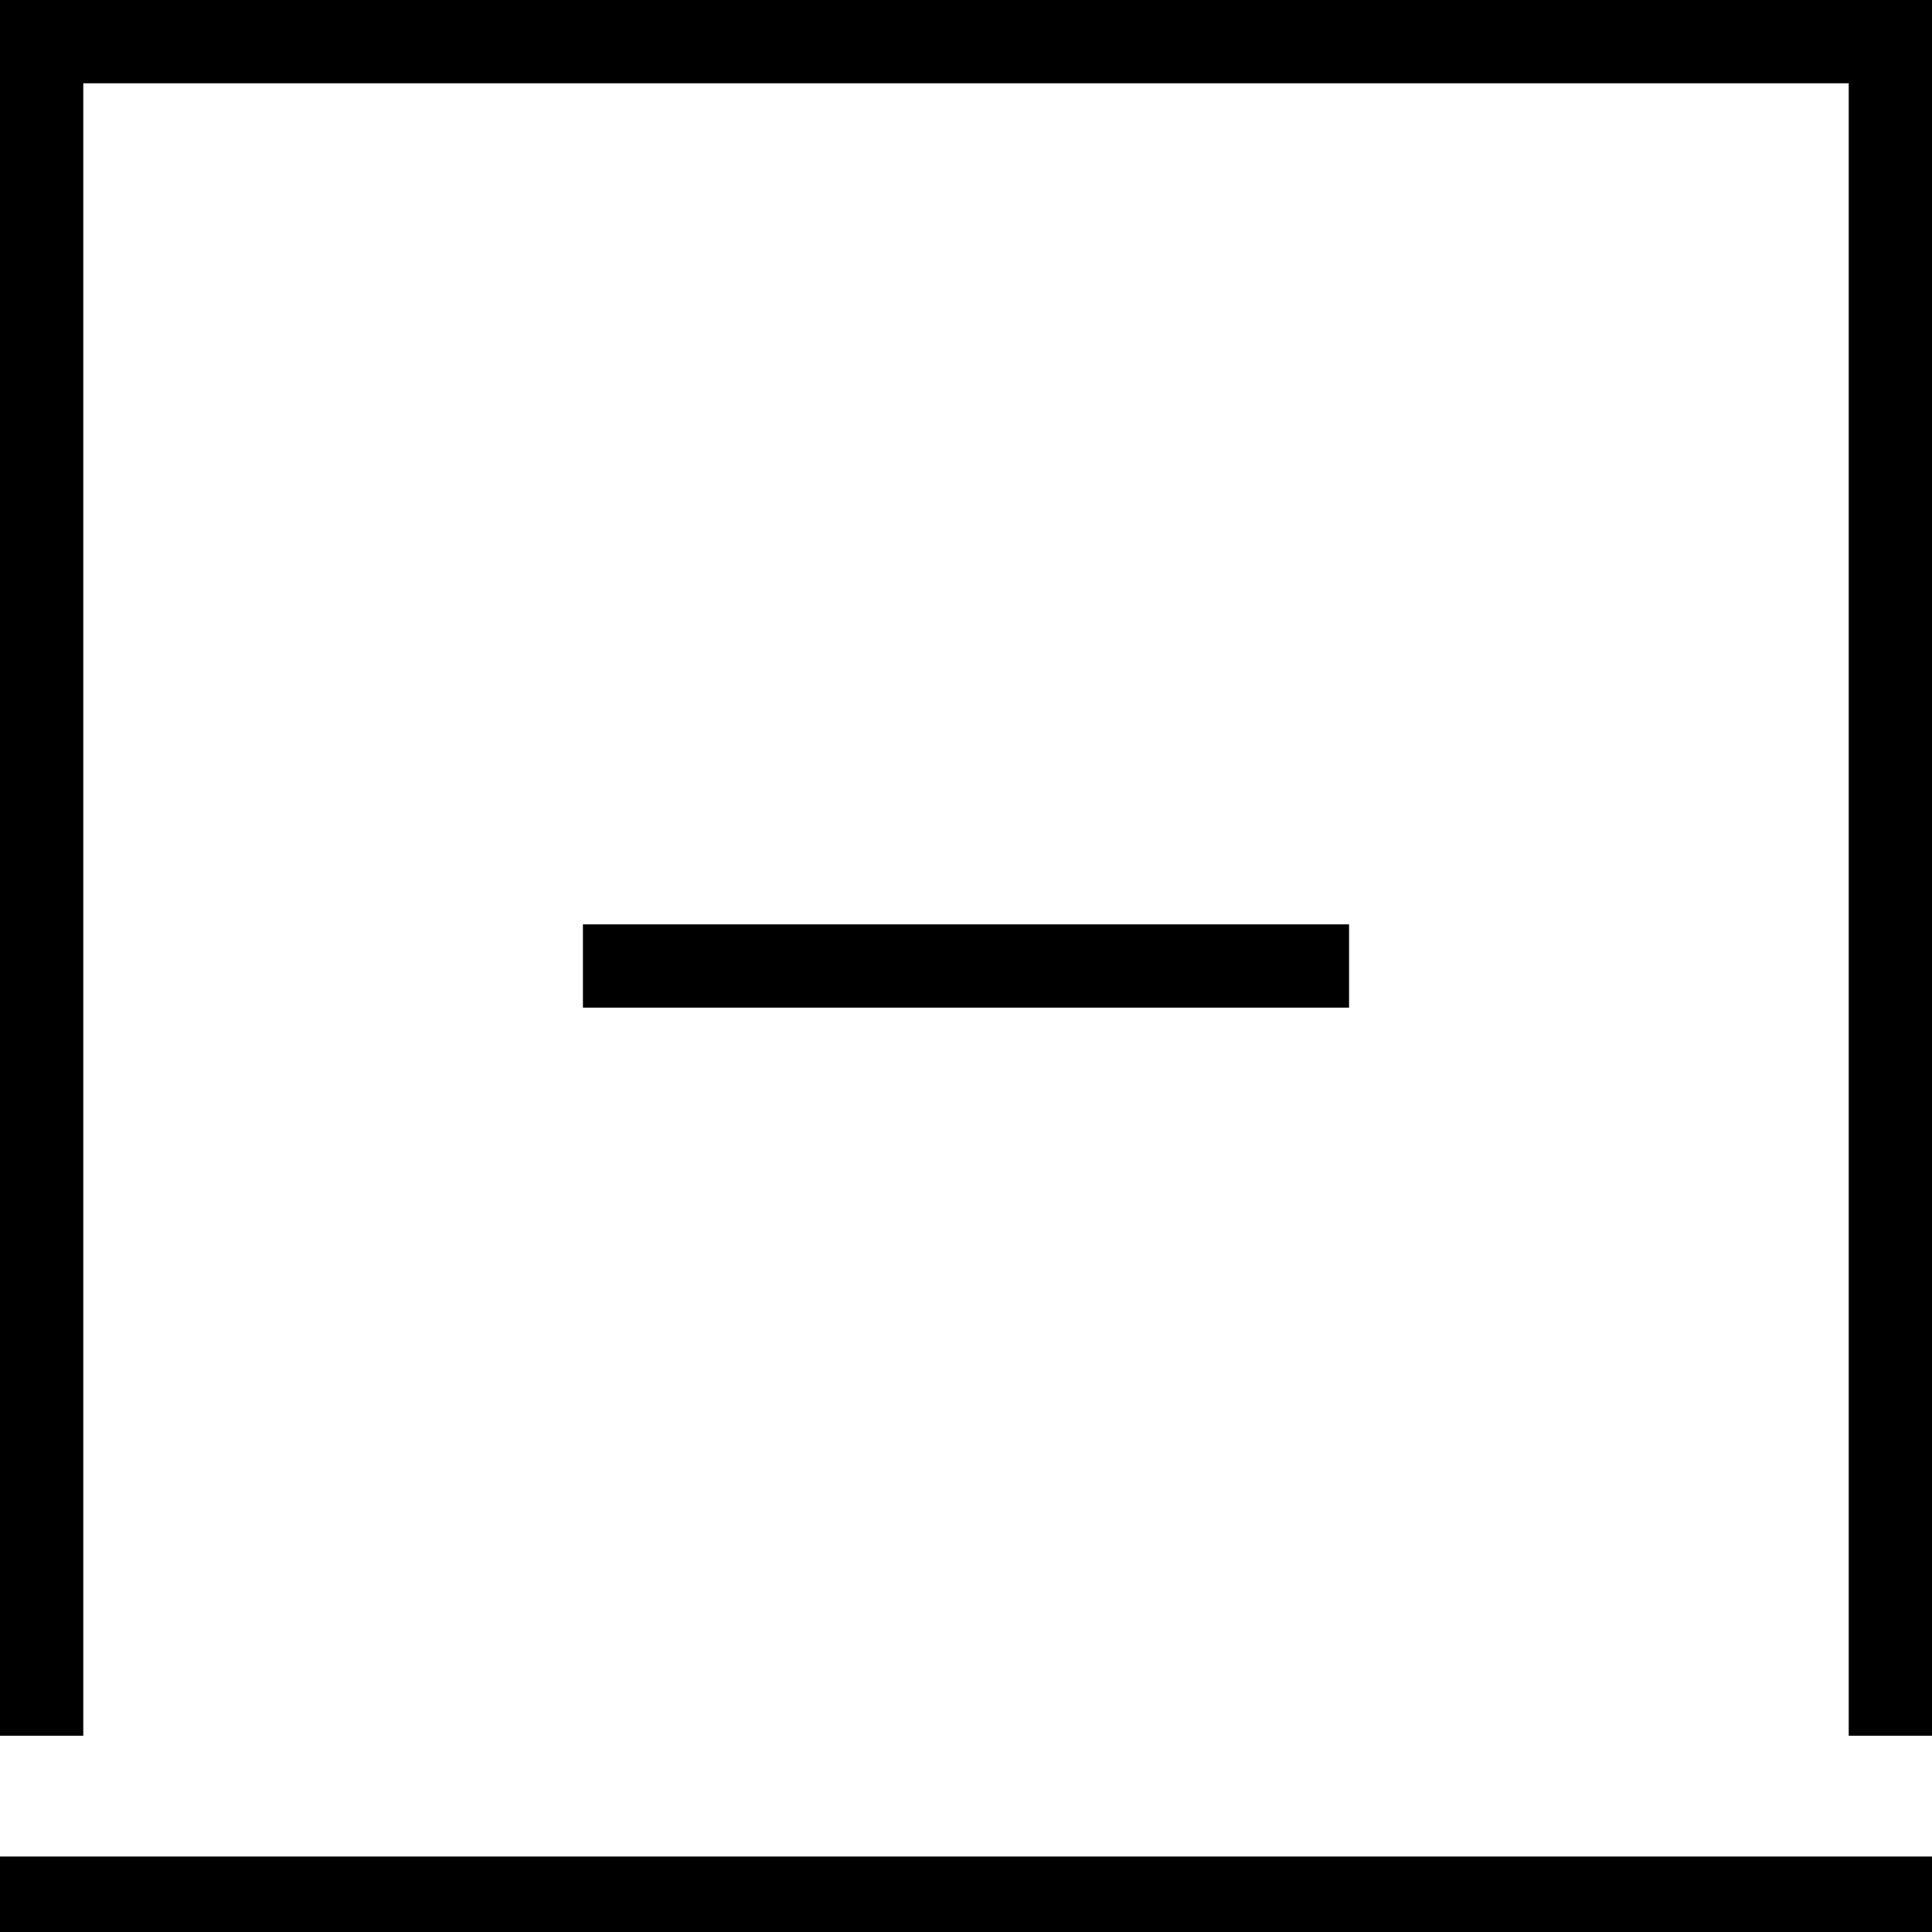 <svg width="58" height="58" viewBox="0 0 58 58" fill="none" xmlns="http://www.w3.org/2000/svg">
<path fill-rule="evenodd" clip-rule="evenodd" d="M17.5 27.75L40.5 27.75L40.5 30.25L17.5 30.25L17.5 27.75Z" fill="black"/>
<path fill-rule="evenodd" clip-rule="evenodd" d="M2.5 2.5H55.5V52.109H58V2.5V0H55.5H2.5H0V2.5V52.109H2.5V2.5ZM0 55.734V58H2.5H55.5H58V55.734H0Z" fill="black"/>
</svg>
